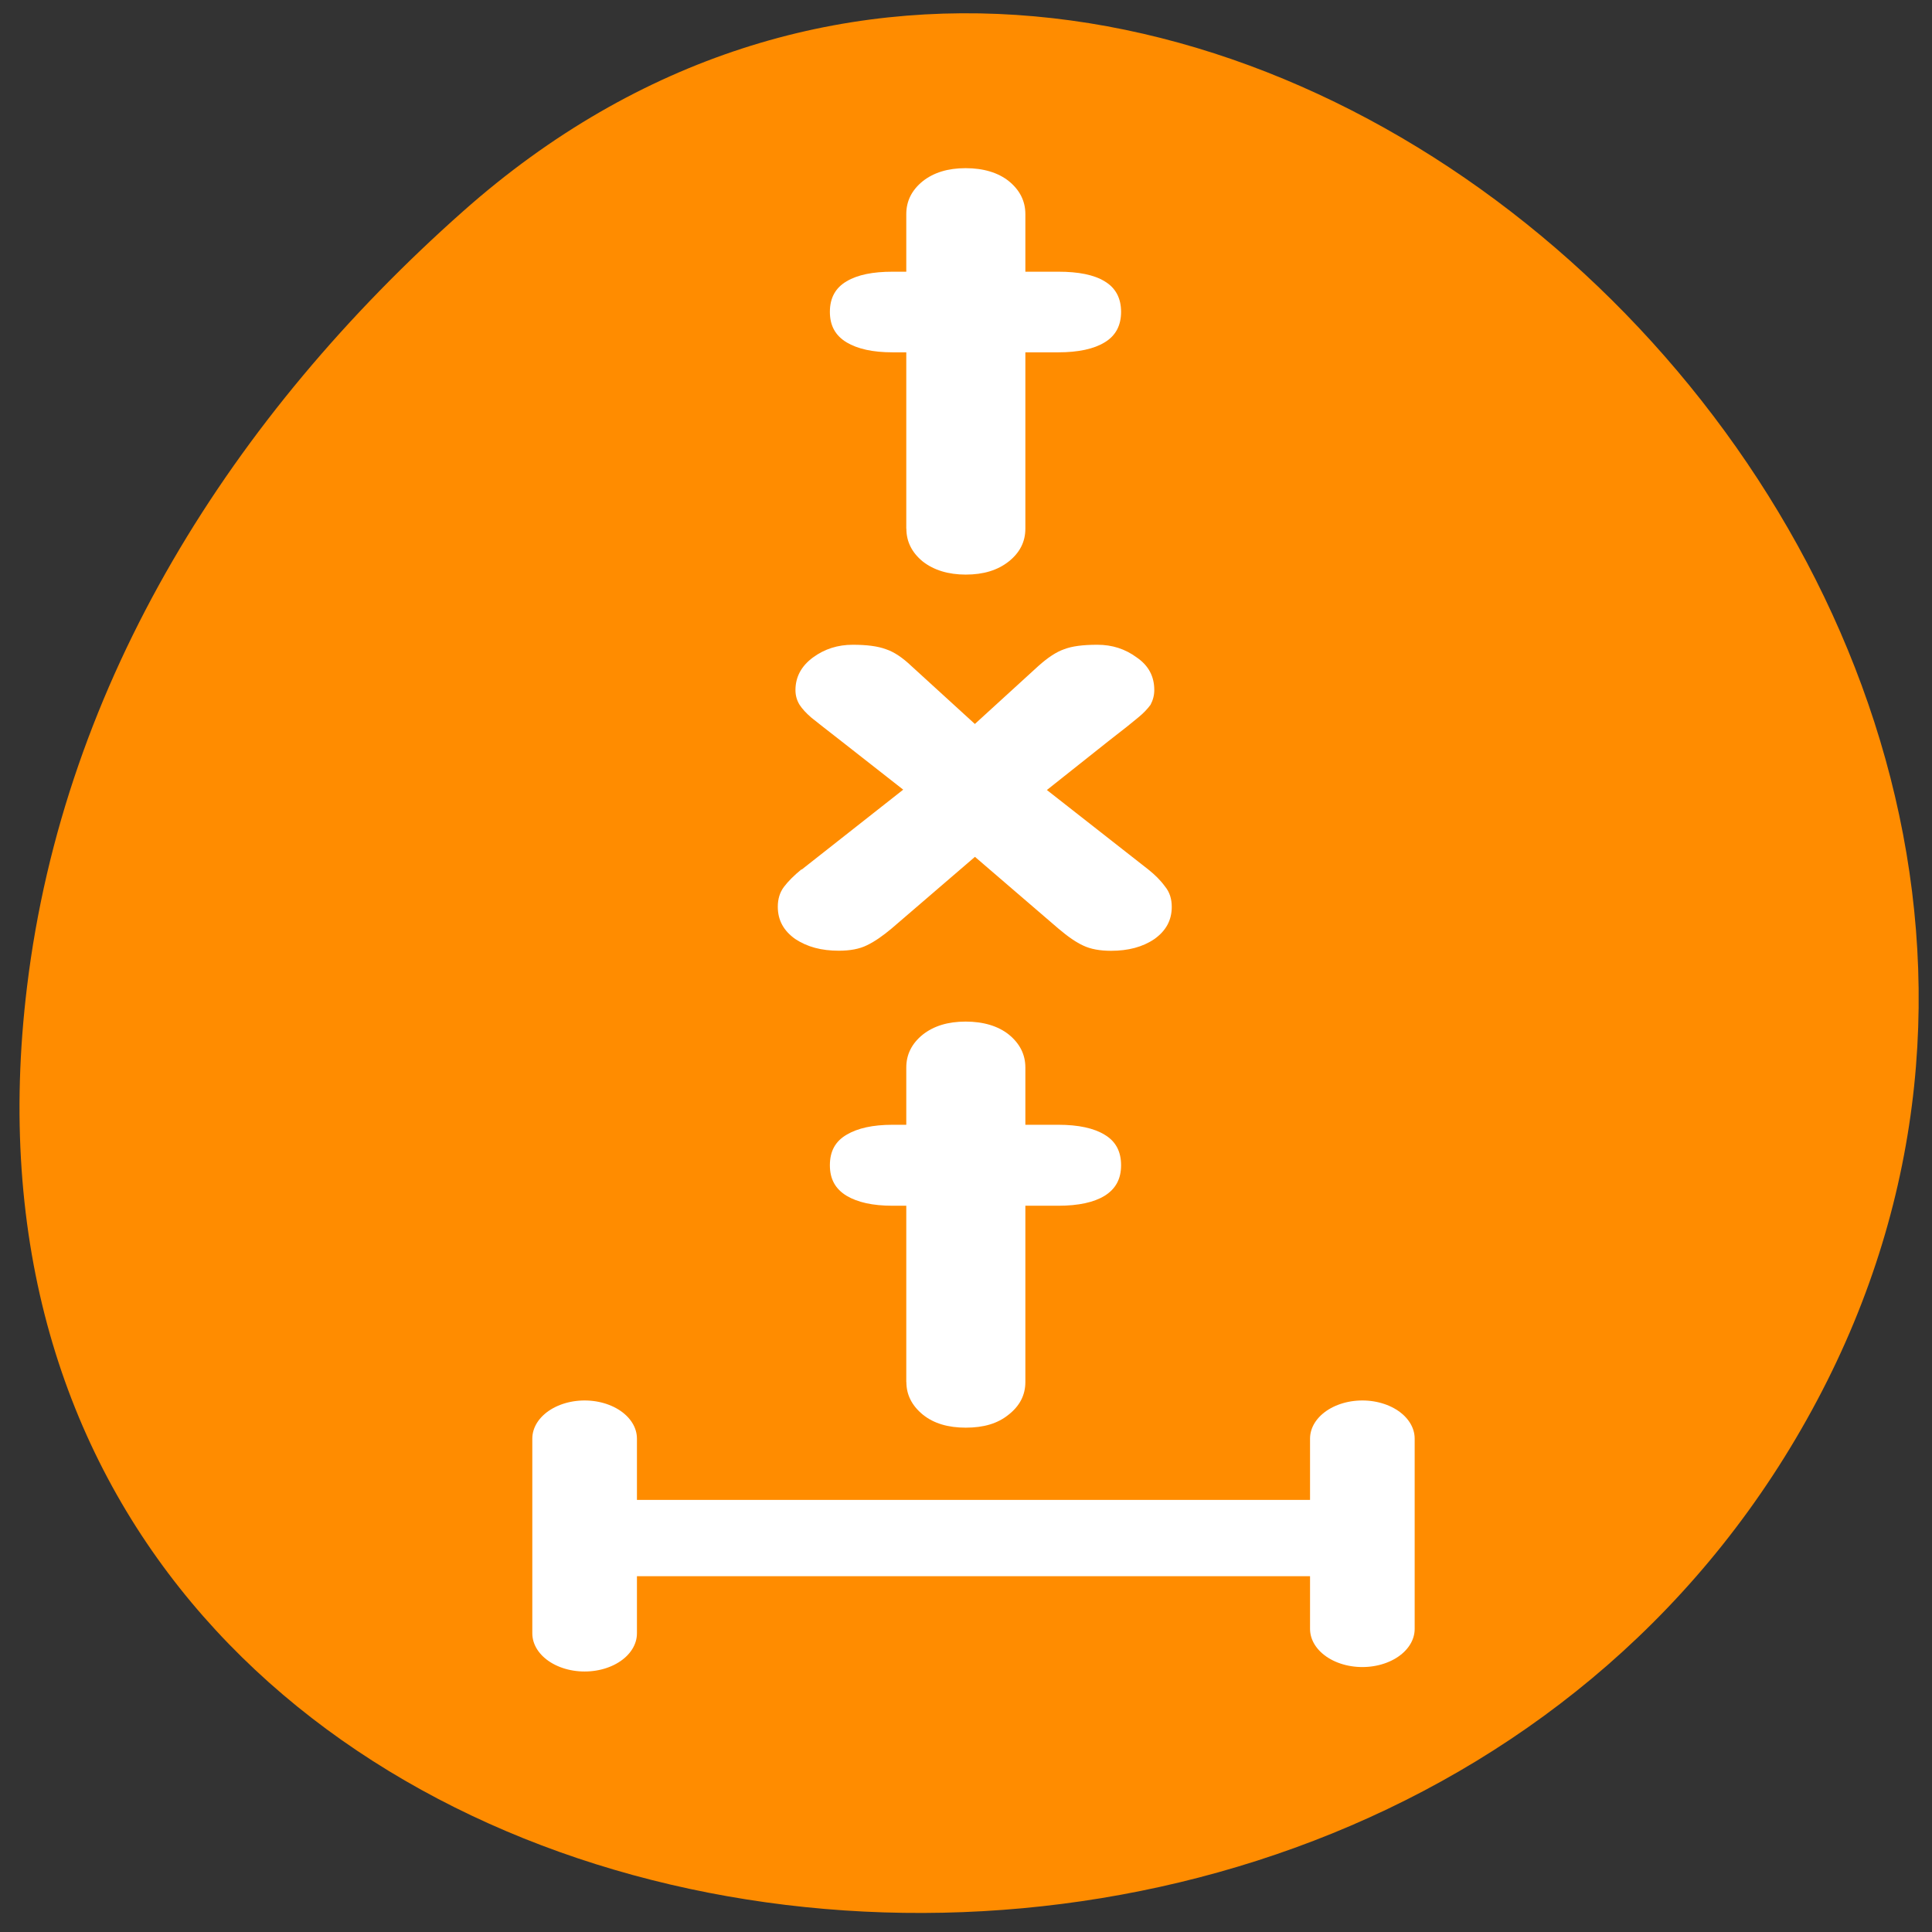 <svg xmlns="http://www.w3.org/2000/svg" viewBox="0 0 22 22"><rect x="0" y="0" width="22" height="22" fill="#333333" stroke="none"/><path d="m 5.273 2.406 c 8.047 -7.137 20.426 4.121 15.418 13.543 c -5.059 9.527 -21.809 6.988 -20.383 -4.715 c 0.422 -3.48 2.34 -6.5 4.965 -8.828" style="fill:#ff8c00"/><g style="fill:#fff"><path d="m 10.32 6.02 v -2.008 h -0.156 c -0.227 0 -0.398 -0.039 -0.523 -0.113 c -0.129 -0.078 -0.191 -0.191 -0.191 -0.348 c 0 -0.156 0.062 -0.273 0.191 -0.348 c 0.125 -0.074 0.297 -0.109 0.523 -0.109 h 0.156 v -0.656 c 0 -0.148 0.062 -0.273 0.188 -0.375 c 0.125 -0.098 0.285 -0.148 0.488 -0.148 c 0.203 0 0.371 0.051 0.492 0.148 c 0.125 0.102 0.188 0.227 0.188 0.375 v 0.656 h 0.375 c 0.23 0 0.406 0.035 0.527 0.109 c 0.125 0.074 0.188 0.191 0.188 0.348 c 0 0.156 -0.062 0.273 -0.188 0.348 c -0.121 0.074 -0.297 0.113 -0.527 0.113 h -0.375 v 2.008 c 0 0.148 -0.062 0.273 -0.191 0.375 c -0.125 0.098 -0.285 0.148 -0.488 0.148 c -0.199 0 -0.363 -0.051 -0.488 -0.148 c -0.125 -0.102 -0.188 -0.227 -0.188 -0.375"/><path d="m 9.129 9.902 l 1.156 -0.91 l -0.703 -0.551 c -0.172 -0.133 -0.285 -0.223 -0.344 -0.27 c -0.059 -0.051 -0.102 -0.098 -0.133 -0.145 c -0.031 -0.051 -0.047 -0.105 -0.047 -0.168 c 0 -0.148 0.066 -0.273 0.199 -0.371 c 0.133 -0.098 0.285 -0.145 0.453 -0.145 c 0.16 0 0.285 0.016 0.379 0.051 c 0.094 0.031 0.191 0.098 0.289 0.191 l 0.723 0.66 l 0.723 -0.66 c 0.105 -0.094 0.203 -0.16 0.293 -0.191 c 0.09 -0.035 0.215 -0.051 0.379 -0.051 c 0.168 0 0.316 0.047 0.449 0.145 c 0.137 0.094 0.199 0.219 0.199 0.371 c 0 0.062 -0.016 0.117 -0.043 0.168 c -0.035 0.047 -0.078 0.094 -0.141 0.145 c -0.055 0.047 -0.168 0.137 -0.34 0.27 l -0.699 0.555 l 1.156 0.906 c 0.074 0.059 0.137 0.121 0.188 0.191 c 0.055 0.066 0.078 0.145 0.078 0.234 c 0 0.152 -0.066 0.273 -0.199 0.367 c -0.133 0.09 -0.297 0.133 -0.492 0.133 c -0.129 0 -0.234 -0.02 -0.316 -0.059 c -0.078 -0.035 -0.176 -0.102 -0.285 -0.195 l -0.949 -0.816 l -0.949 0.816 c -0.098 0.082 -0.191 0.148 -0.281 0.191 c -0.086 0.043 -0.195 0.062 -0.32 0.062 c -0.199 0 -0.359 -0.043 -0.496 -0.133 c -0.133 -0.094 -0.199 -0.215 -0.199 -0.367 c 0 -0.09 0.023 -0.164 0.07 -0.227 c 0.047 -0.062 0.113 -0.129 0.199 -0.199"/><path d="m 10.32 15.738 v -2.008 h -0.156 c -0.227 0 -0.398 -0.039 -0.523 -0.113 c -0.129 -0.078 -0.191 -0.191 -0.191 -0.348 c 0 -0.16 0.062 -0.273 0.191 -0.348 c 0.125 -0.074 0.297 -0.113 0.523 -0.113 h 0.156 v -0.652 c 0 -0.148 0.062 -0.273 0.188 -0.375 c 0.125 -0.098 0.285 -0.148 0.488 -0.148 c 0.203 0 0.371 0.051 0.492 0.148 c 0.125 0.102 0.188 0.227 0.188 0.375 v 0.652 h 0.375 c 0.23 0 0.406 0.039 0.527 0.113 c 0.125 0.074 0.188 0.188 0.188 0.348 c 0 0.156 -0.062 0.27 -0.188 0.348 c -0.121 0.074 -0.297 0.113 -0.527 0.113 h -0.375 v 2.008 c 0 0.145 -0.062 0.27 -0.191 0.371 c -0.125 0.102 -0.285 0.148 -0.488 0.148 c -0.199 0 -0.363 -0.047 -0.488 -0.148 c -0.125 -0.102 -0.188 -0.227 -0.188 -0.371"/><path d="m 41.084 50.237 v 7.058 m 0 -3.37 h -20.479 m -0.557 -3.688 v 7.223" transform="matrix(0.421 0 0 0.307 -1.783 0.959)" style="stroke:#fff;stroke-linecap:round;stroke-linejoin:round;stroke-width:2.83"/></g></svg>